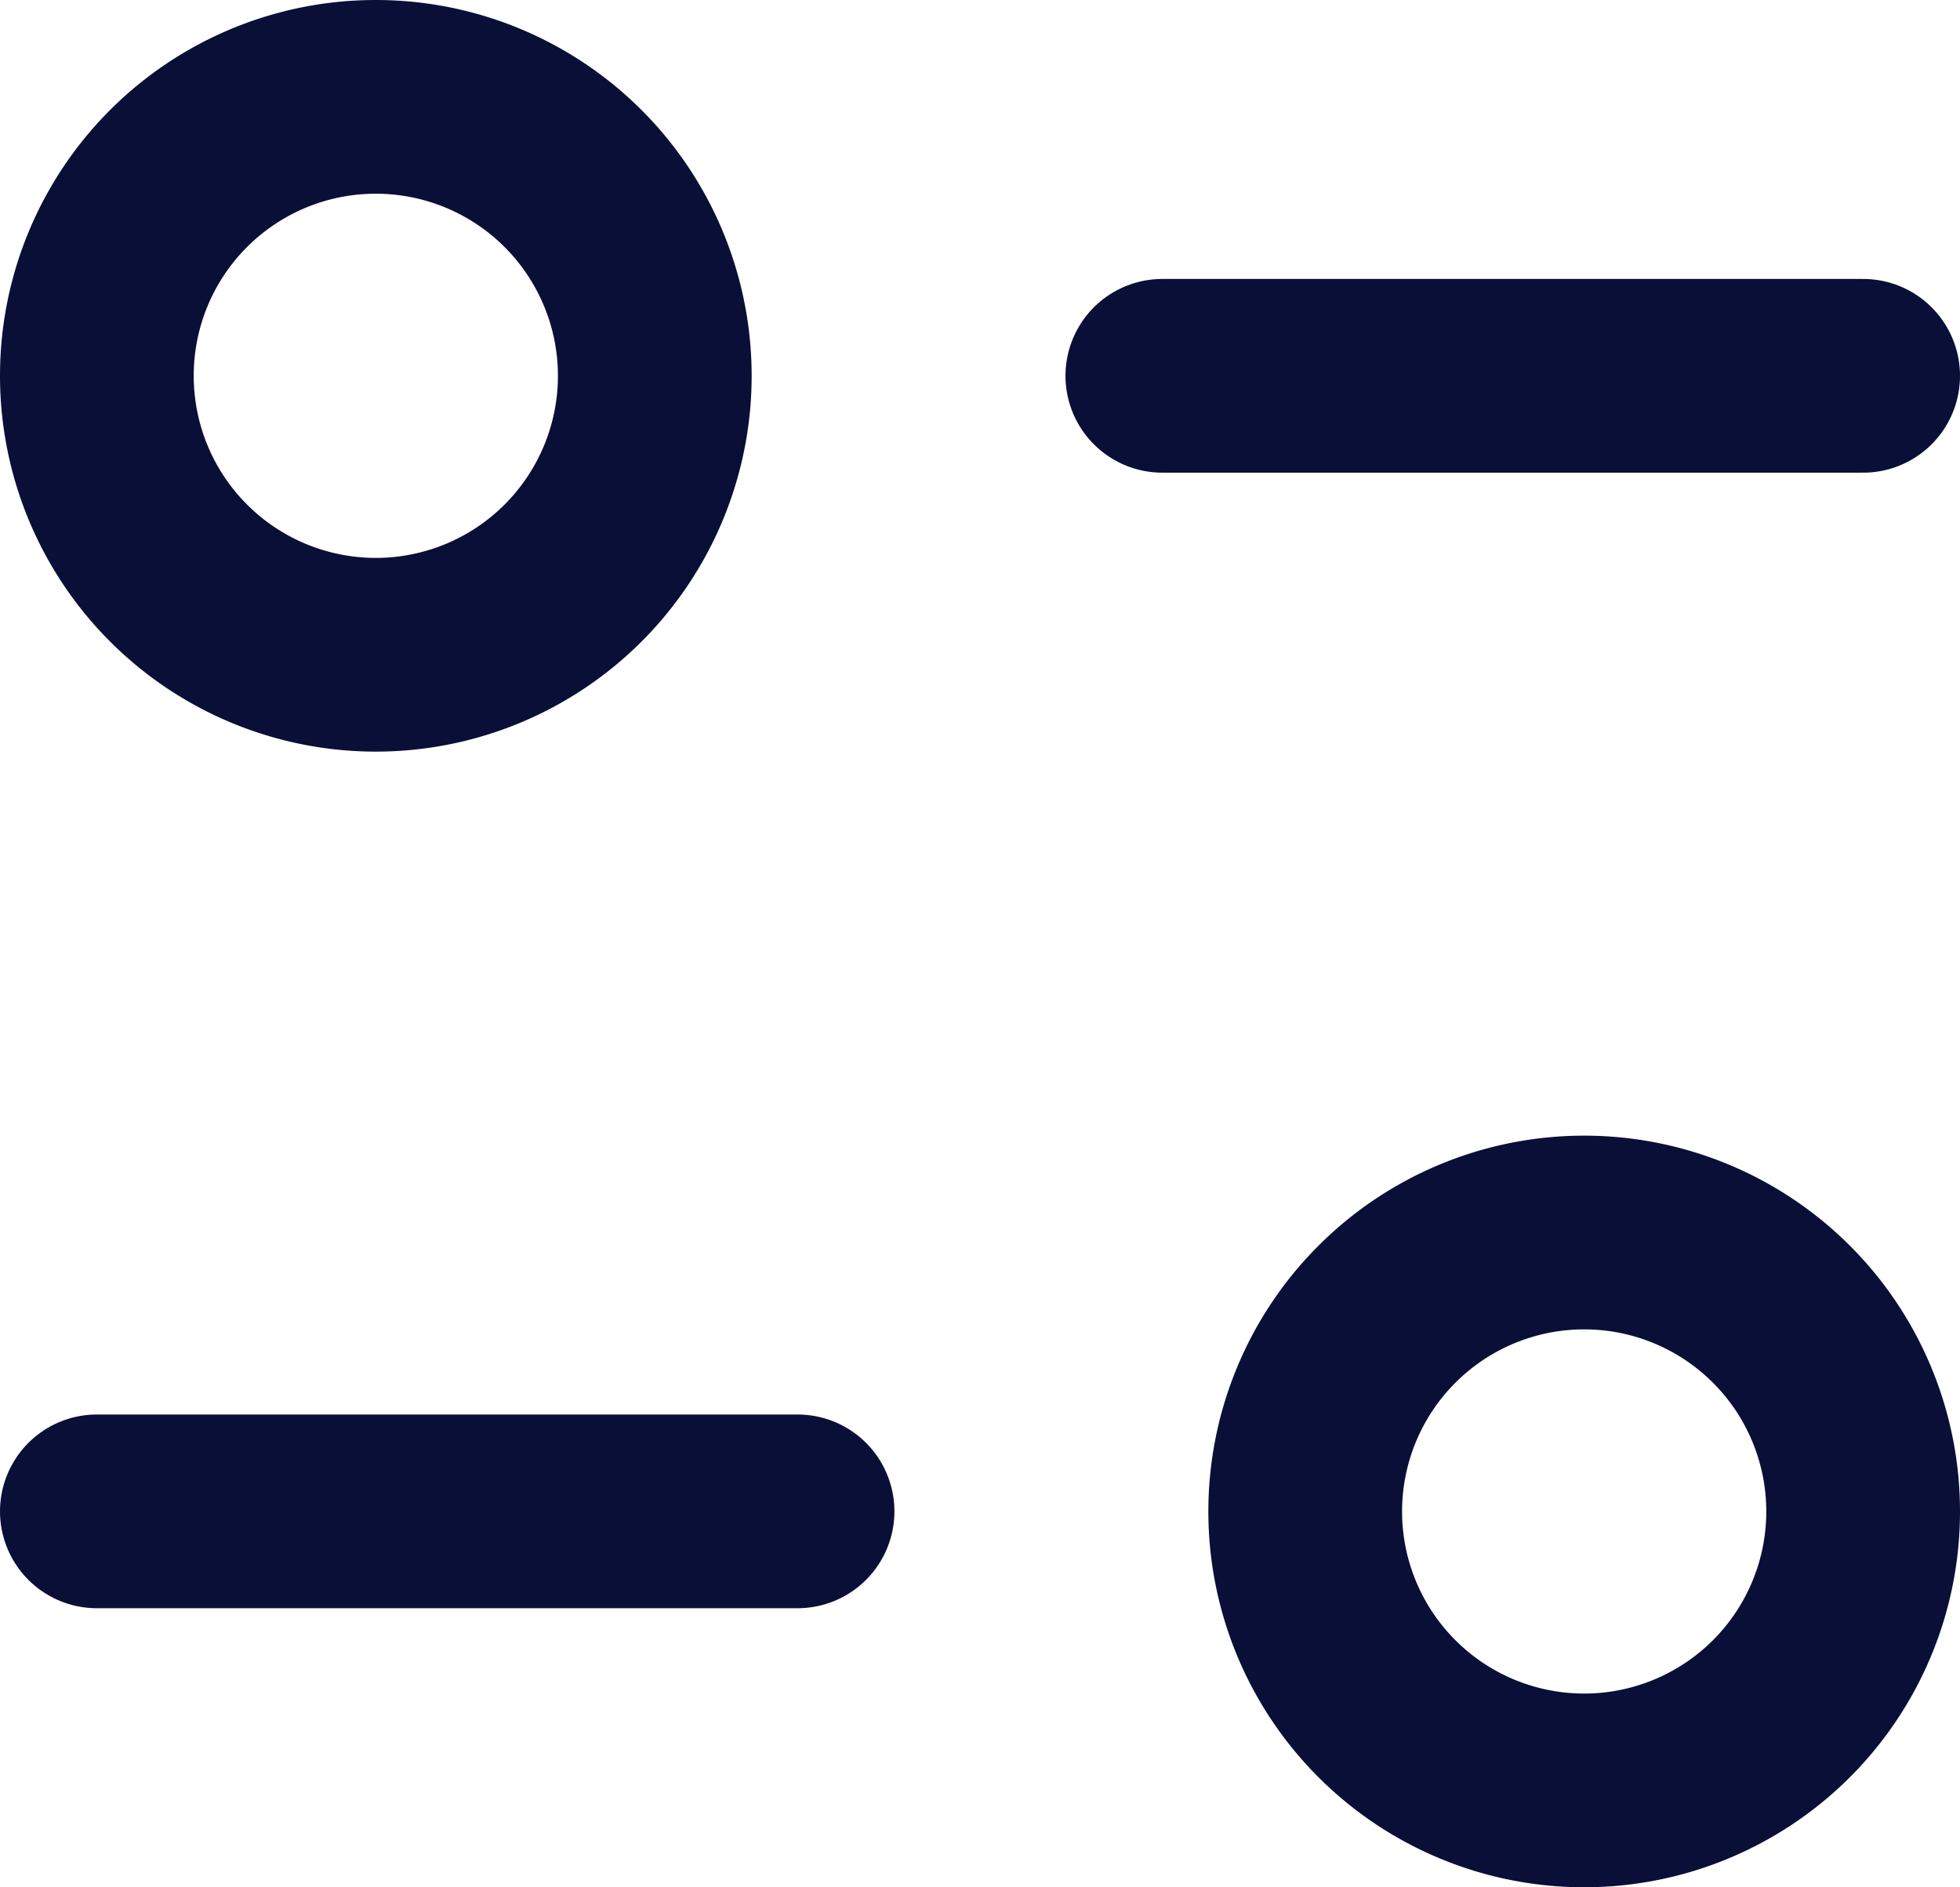 <svg xmlns="http://www.w3.org/2000/svg" width="20.235" height="19.484" viewBox="0 0 20.235 19.484"><defs><style>.a{fill:none;stroke:#090f37;stroke-linecap:round;stroke-linejoin:round;stroke-miterlimit:10;stroke-width:2px;}</style></defs><g transform="translate(-1.883 -2.382)"><g transform="translate(2 2.5)"><path class="a" d="M7.234.588H0" transform="translate(0.883 14.898)"/><path class="a" d="M5.76,2.88A2.88,2.88,0,1,1,2.88,0,2.88,2.88,0,0,1,5.76,2.88Z" transform="translate(13.358 12.607)"/><path class="a" d="M0,.588H7.235" transform="translate(11.883 3.174)"/><path class="a" d="M0,2.88A2.88,2.88,0,1,0,2.88,0,2.879,2.879,0,0,0,0,2.88Z" transform="translate(0.883 0.882)"/></g></g></svg>